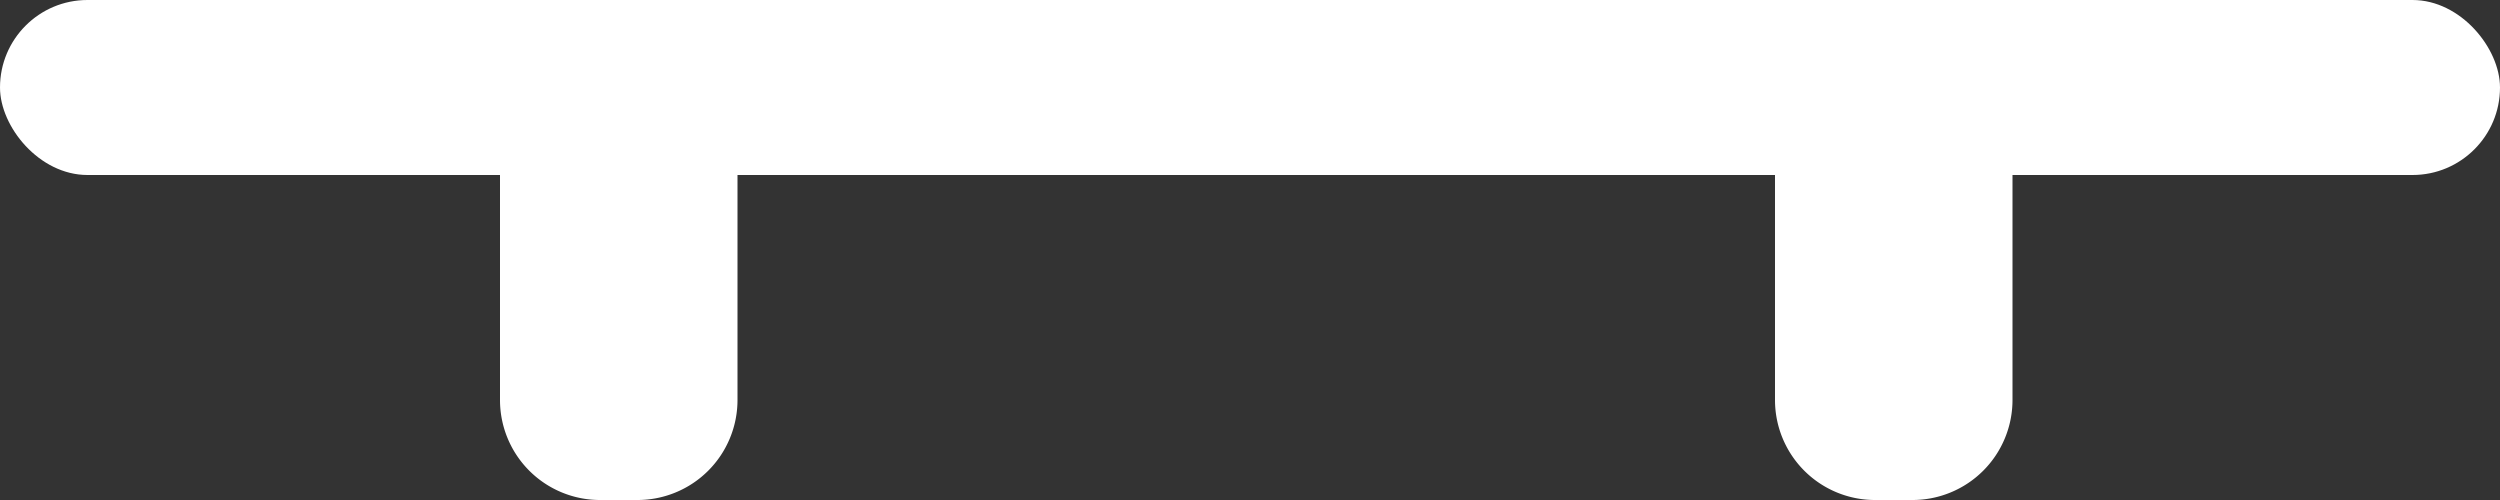 <svg xmlns="http://www.w3.org/2000/svg" width="200" height="40" viewBox="0 0 200 40"><rect x="0" y="0" width="200" height="40" fill="#333333" stroke="none"/><defs><style>.a{fill:#fff;}</style></defs><g transform="translate(-1320 -459)"><g transform="translate(4)"><path class="a" d="M0,0H19a0,0,0,0,1,0,0V25a8,8,0,0,1-8,8H8a8,8,0,0,1-8-8V0A0,0,0,0,1,0,0Z" transform="translate(1356 466)"/><path class="a" d="M0,0H19a0,0,0,0,1,0,0V25a8,8,0,0,1-8,8H8a8,8,0,0,1-8-8V0A0,0,0,0,1,0,0Z" transform="translate(1458 466)"/></g><rect class="a" width="200" height="14" rx="7" transform="translate(1320 459)"/></g></svg>